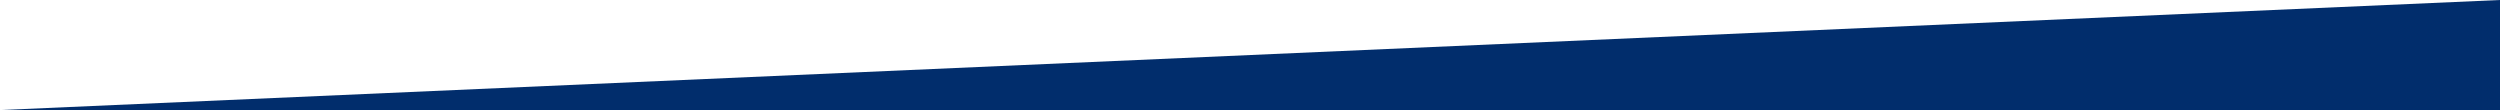 <?xml version="1.0" encoding="UTF-8" standalone="no"?>
<!-- Created with Inkscape (http://www.inkscape.org/) -->

<svg
   width="210.344mm"
   height="9.26mm"
   viewBox="0 0 210.344 9.26"
   version="1.1"
   id="svg43232"
   inkscape:version="1.1.2 (1:1.1+202202050950+0a00cf5339)"
   sodipodi:docname="footer.svg"
   xmlns:inkscape="http://www.inkscape.org/namespaces/inkscape"
   xmlns:sodipodi="http://sodipodi.sourceforge.net/DTD/sodipodi-0.dtd"
   xmlns="http://www.w3.org/2000/svg"
   xmlns:svg="http://www.w3.org/2000/svg">
  <sodipodi:namedview
     id="namedview43234"
     pagecolor="#ffffff"
     bordercolor="#666666"
     borderopacity="1.0"
     inkscape:pageshadow="2"
     inkscape:pageopacity="0.0"
     inkscape:pagecheckerboard="true"
     inkscape:document-units="mm"
     showgrid="false"
     fit-margin-top="0"
     fit-margin-left="0"
     fit-margin-right="0"
     fit-margin-bottom="0"
     inkscape:zoom="0.4338454"
     inkscape:cx="611.96915"
     inkscape:cy="-104.87607"
     inkscape:window-width="4096"
     inkscape:window-height="2069"
     inkscape:window-x="0"
     inkscape:window-y="0"
     inkscape:window-maximized="1"
     inkscape:current-layer="layer1" />
  <defs
     id="defs43229" />
  <g
     inkscape:label="Layer 1"
     inkscape:groupmode="layer"
     id="layer1"
     transform="translate(56.993,-176.497)">
    <path
       style="fill:#012d6c;fill-opacity:1;stroke:none;stroke-width:0.265px;stroke-linecap:butt;stroke-linejoin:miter;stroke-opacity:1"
       d="m 153.351,176.497 -210.344,9.26 H 153.351 Z"
       id="path45893-7-3" />
  </g>
</svg>
